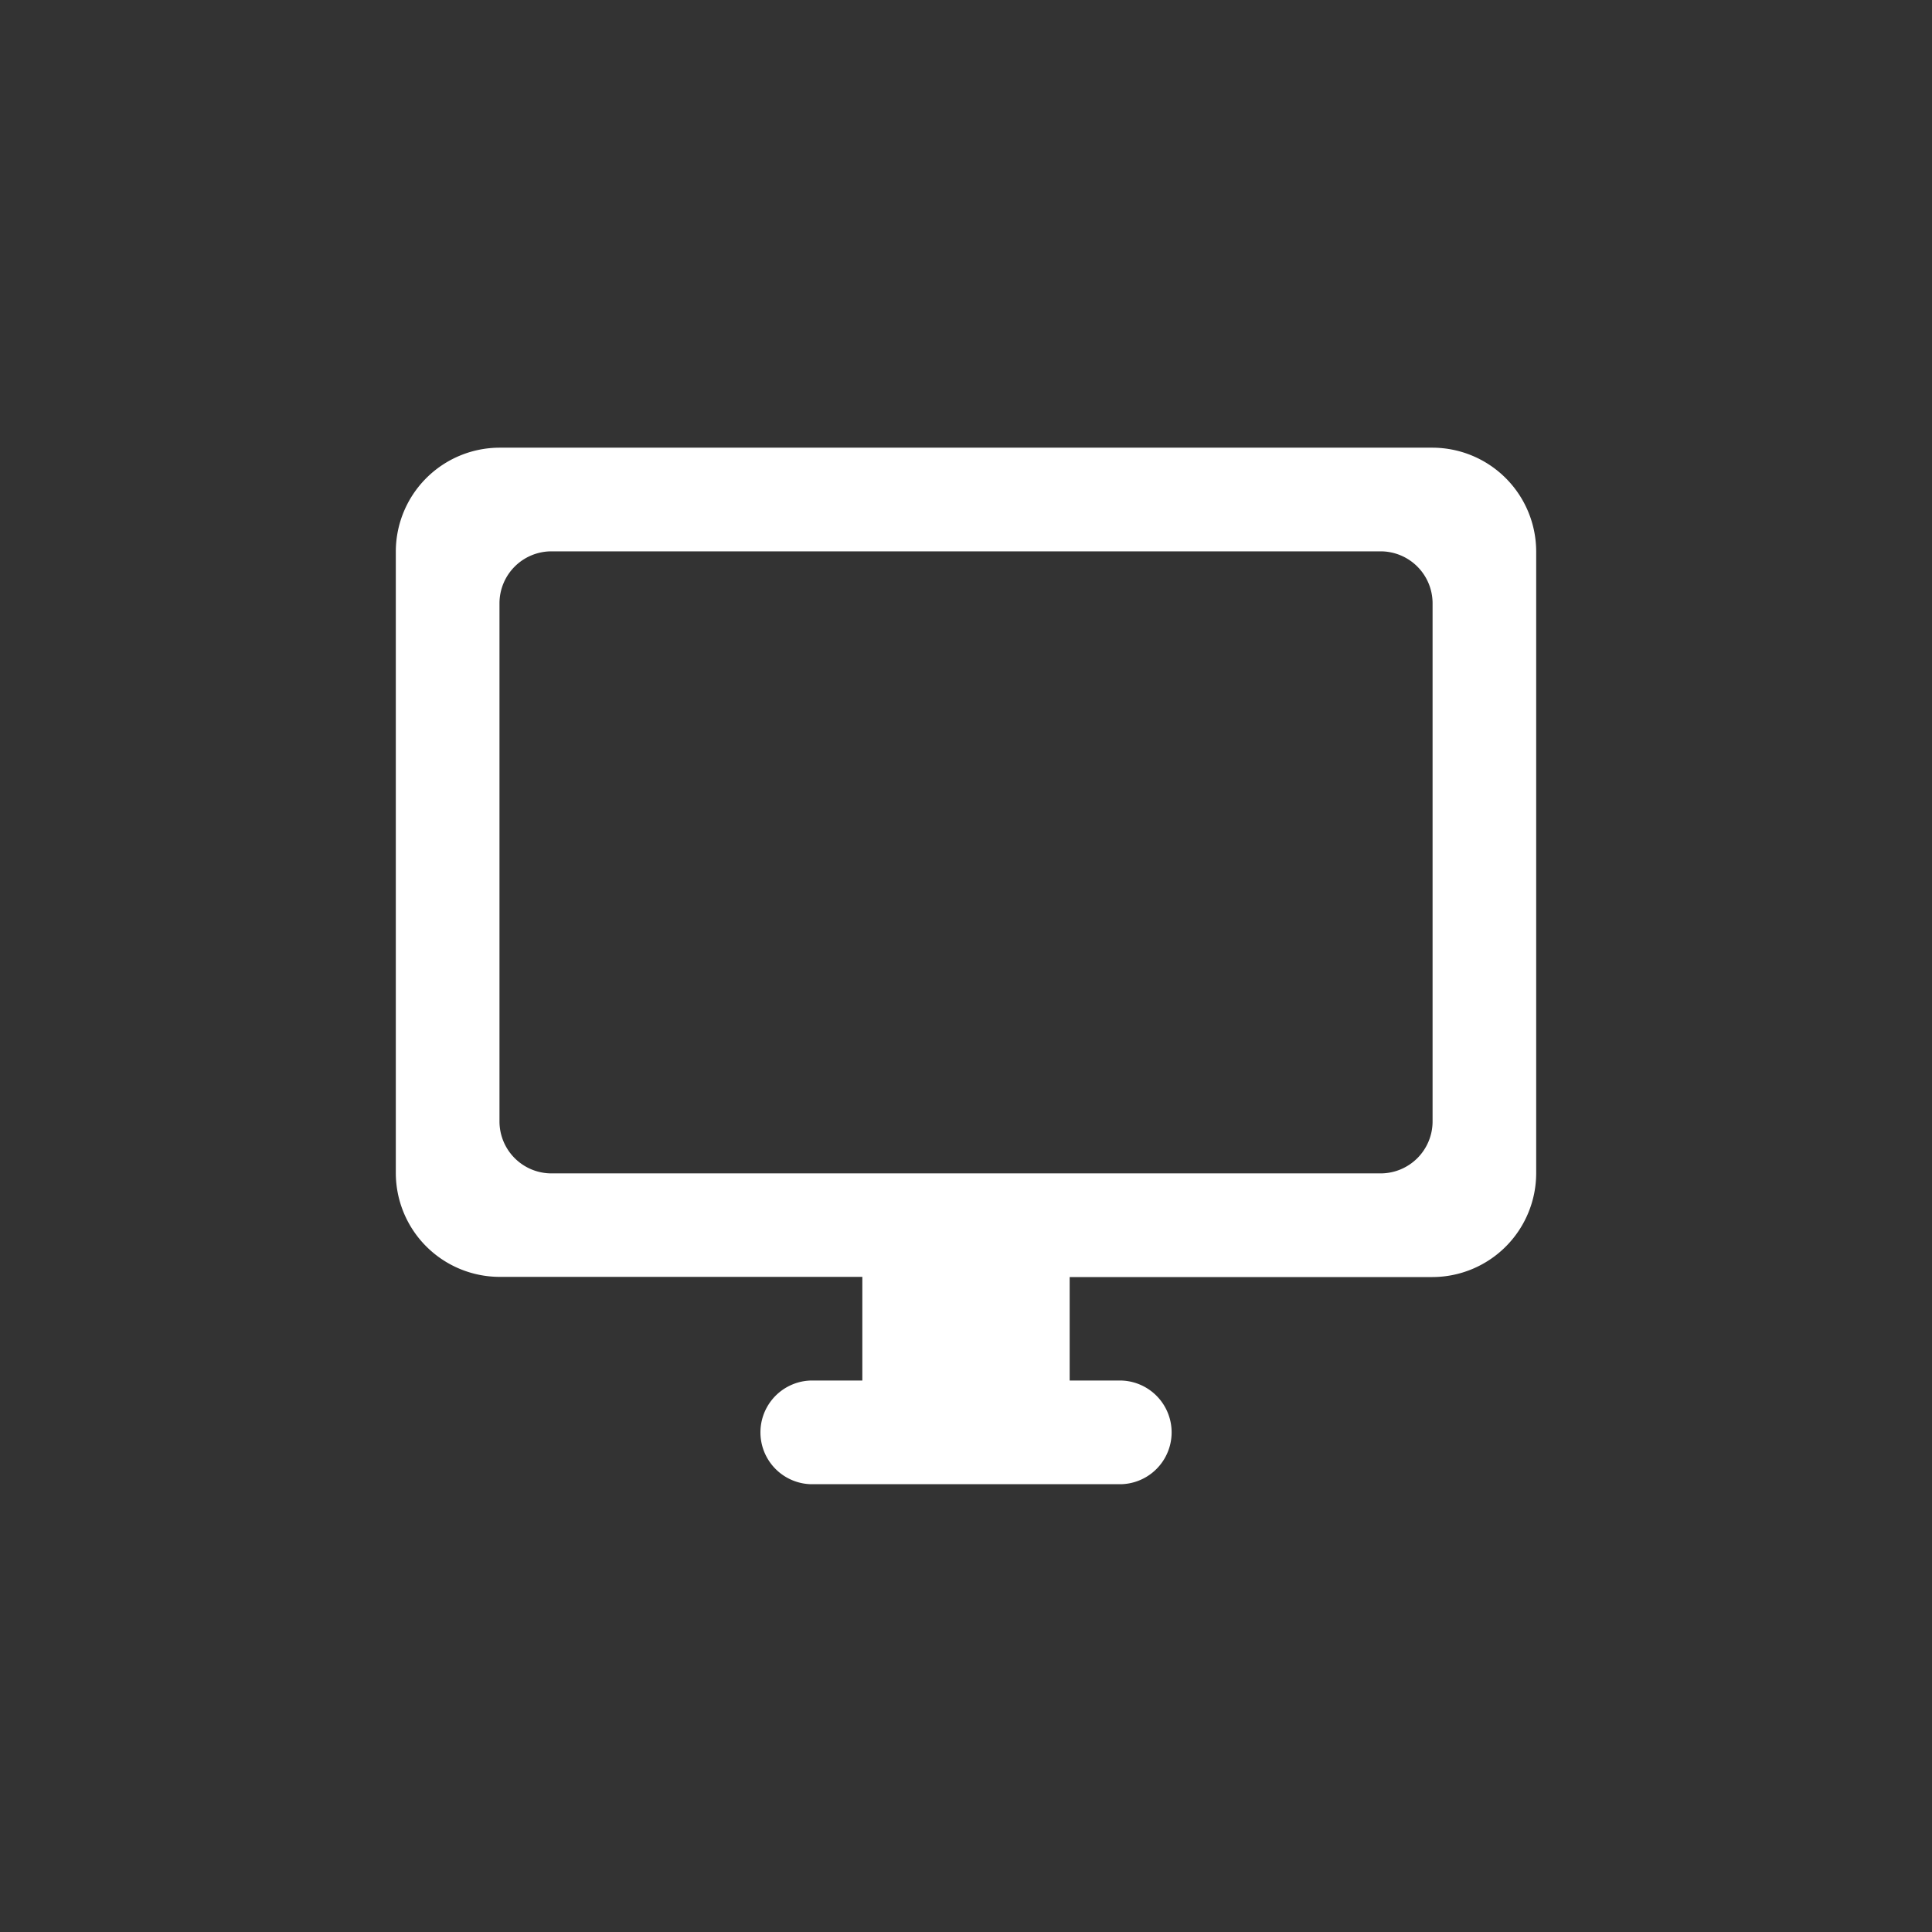 <svg id="icn_menu_monitoring" xmlns="http://www.w3.org/2000/svg" width="32" height="32"><rect width="100%" height="100%" fill="#333333" stroke="none"/><defs><style>.cls-1{fill:none}</style></defs><rect id="사각형_8066" data-name="사각형 8066" class="cls-1" width="32" height="32" rx="8"/><g id="그룹_51" data-name="그룹 51" transform="translate(65.703 -117.297)"><path id="사각형_5780" data-name="사각형 5780" class="cls-1" transform="translate(-61.703 121.297)" d="M0 0h24v24H0z"/><path id="desktop_windows_black_24dp_1_" data-name="desktop_windows_black_24dp (1)" d="M18.171 2H2.717A1.722 1.722 0 001 3.717v10.3a1.722 1.722 0 001.717 1.717h6.01v1.717h-.858a.859.859 0 000 1.717h5.151a.859.859 0 000-1.717h-.859v-1.714h6.01a1.722 1.722 0 001.717-1.717V3.717A1.722 1.722 0 0018.171 2zm-.859 12.02H3.576a.861.861 0 01-.859-.859V4.576a.861.861 0 01.859-.859h13.737a.861.861 0 01.859.859v8.586a.861.861 0 01-.859.858z" transform="translate(-60.147 122.712)" fill="#fff"/></g></svg>
